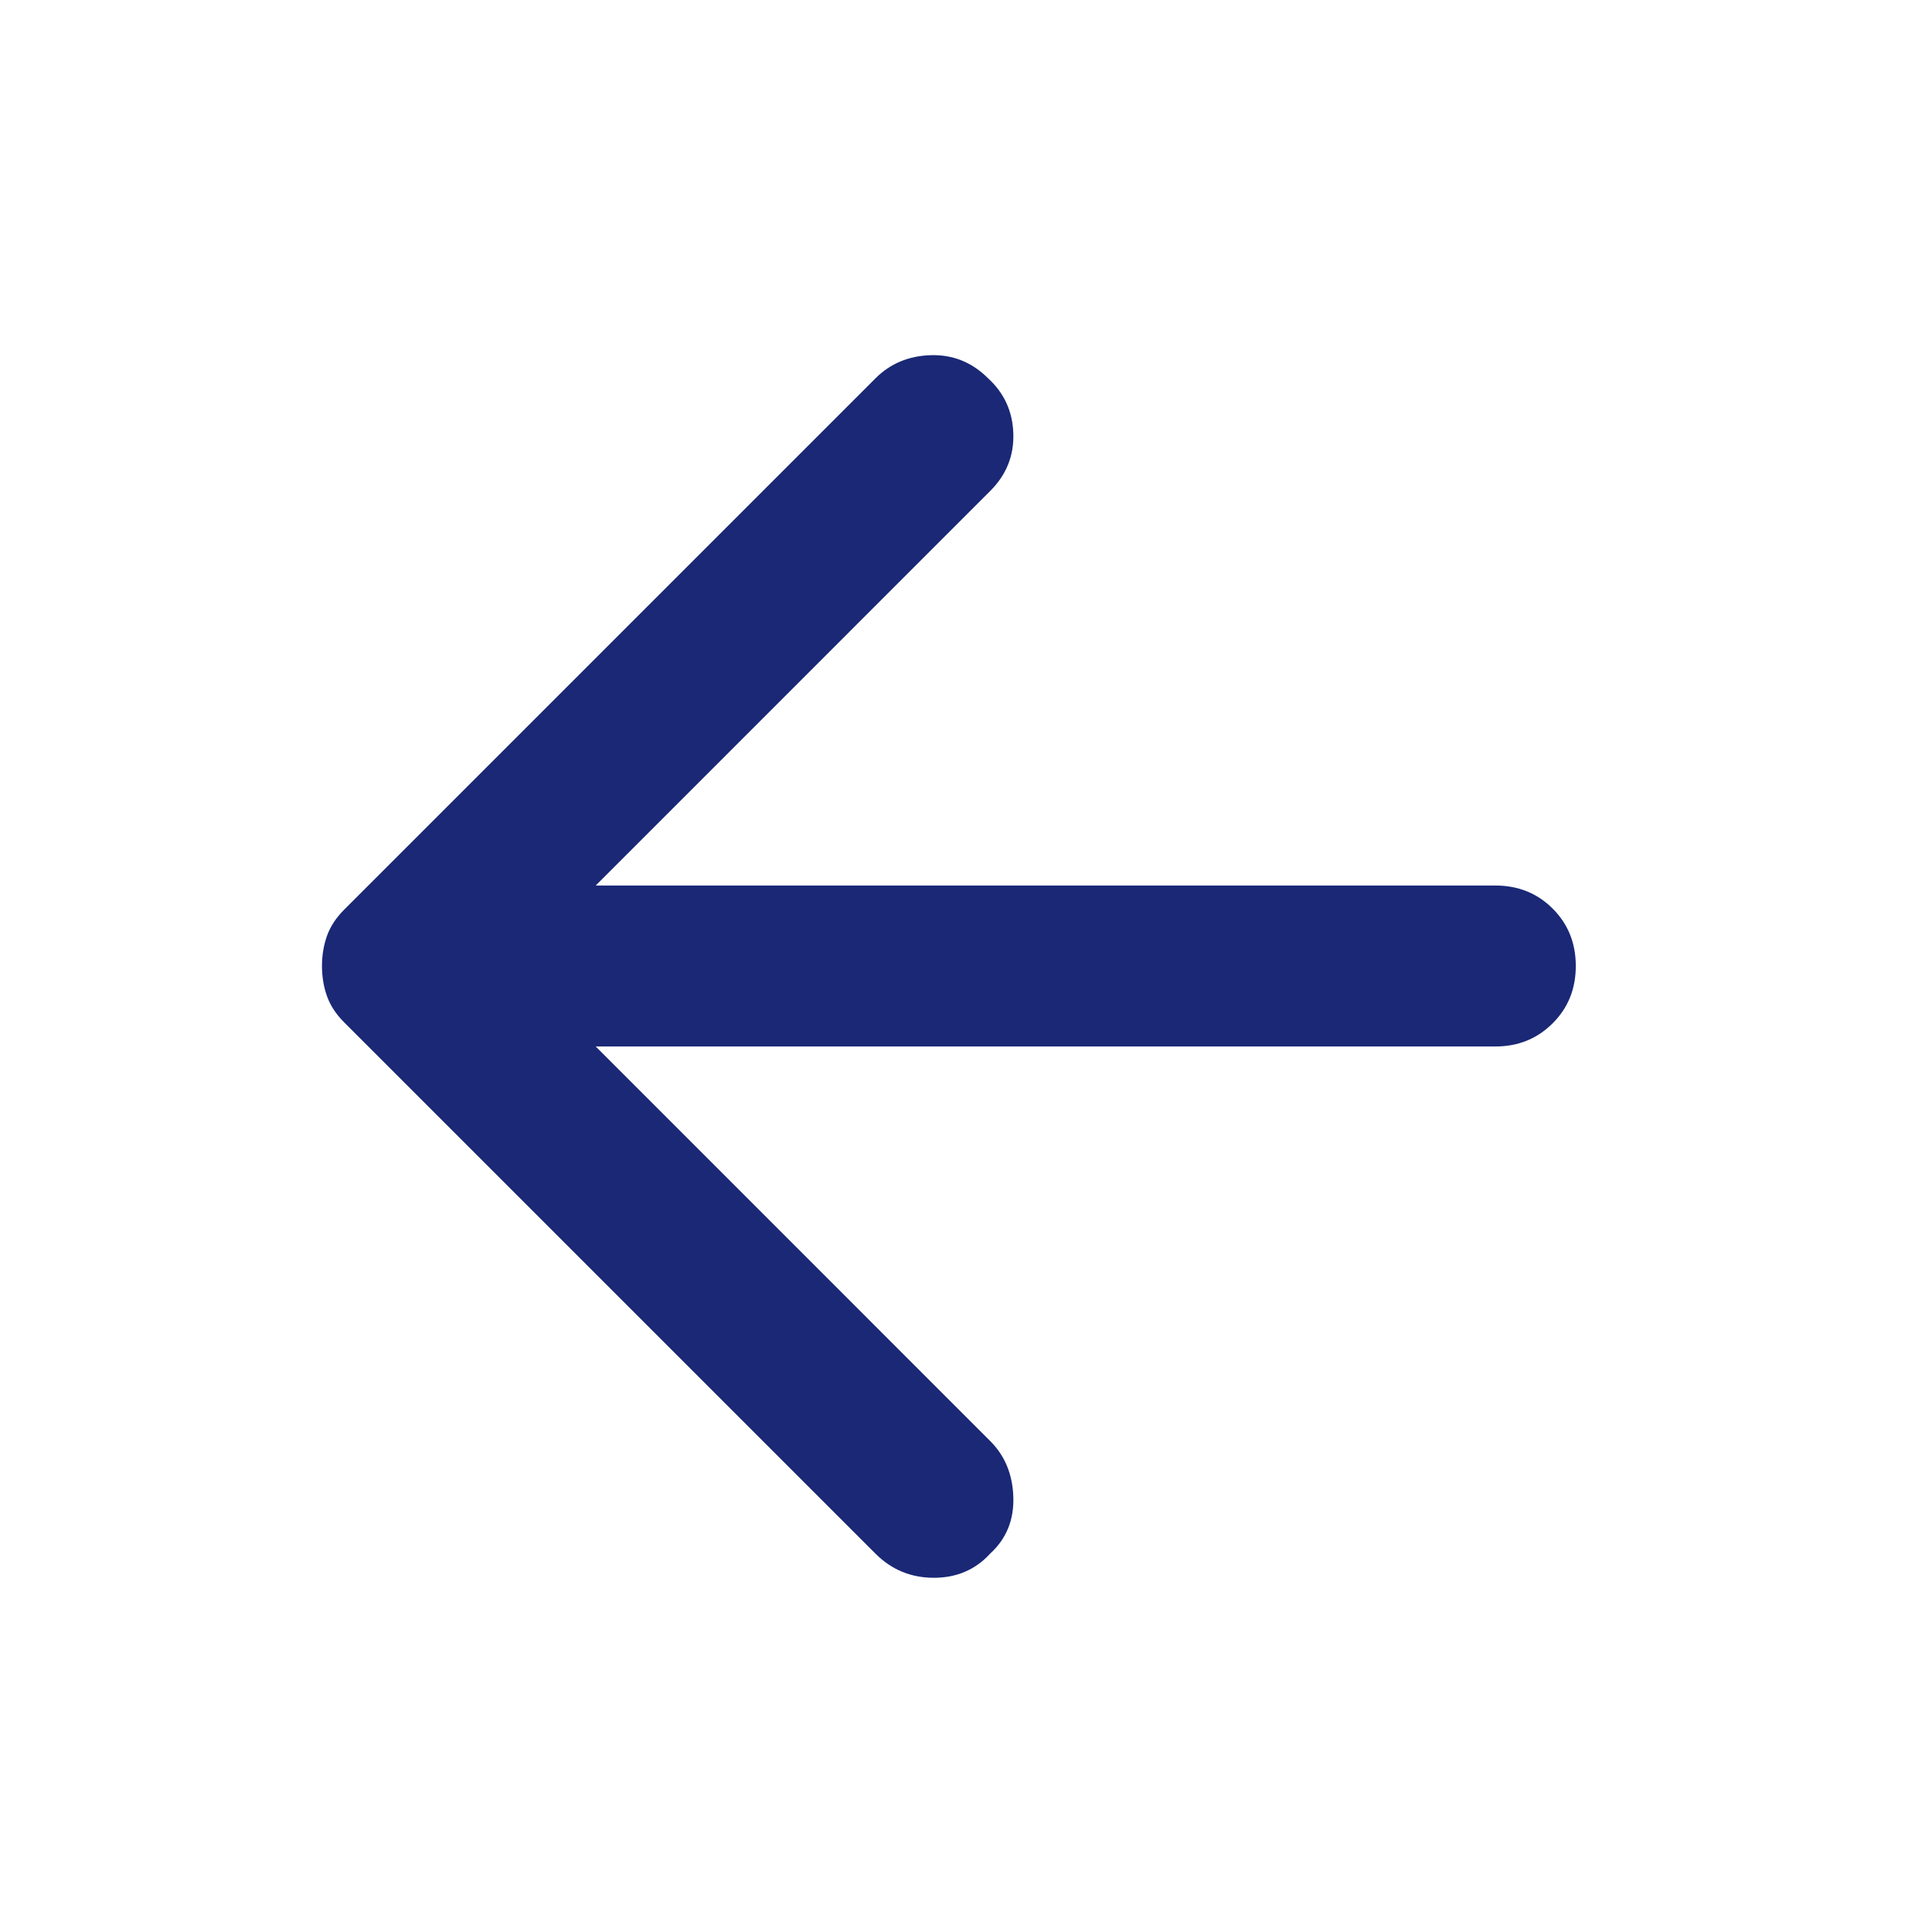 <svg width="32" height="32" viewBox="0 0 32 32" fill="none" xmlns="http://www.w3.org/2000/svg">
<path d="M14.5 25.733L5.7 16.933C5.567 16.8 5.472 16.656 5.416 16.5C5.361 16.345 5.333 16.178 5.333 16C5.333 15.822 5.361 15.656 5.416 15.5C5.472 15.345 5.567 15.2 5.7 15.067L14.5 6.267C14.745 6.022 15.05 5.894 15.416 5.883C15.783 5.872 16.1 6 16.367 6.267C16.633 6.511 16.773 6.816 16.784 7.183C16.795 7.55 16.667 7.867 16.4 8.133L9.867 14.667H24.767C25.145 14.667 25.461 14.794 25.717 15.049C25.973 15.305 26.1 15.622 26.1 16C26.1 16.378 25.973 16.694 25.717 16.949C25.461 17.205 25.145 17.333 24.767 17.333H9.867L16.4 23.867C16.645 24.111 16.773 24.422 16.784 24.8C16.795 25.178 16.667 25.489 16.4 25.733C16.156 26 15.845 26.133 15.467 26.133C15.089 26.133 14.767 26 14.5 25.733Z" fill="#1A2876"/>
</svg>
